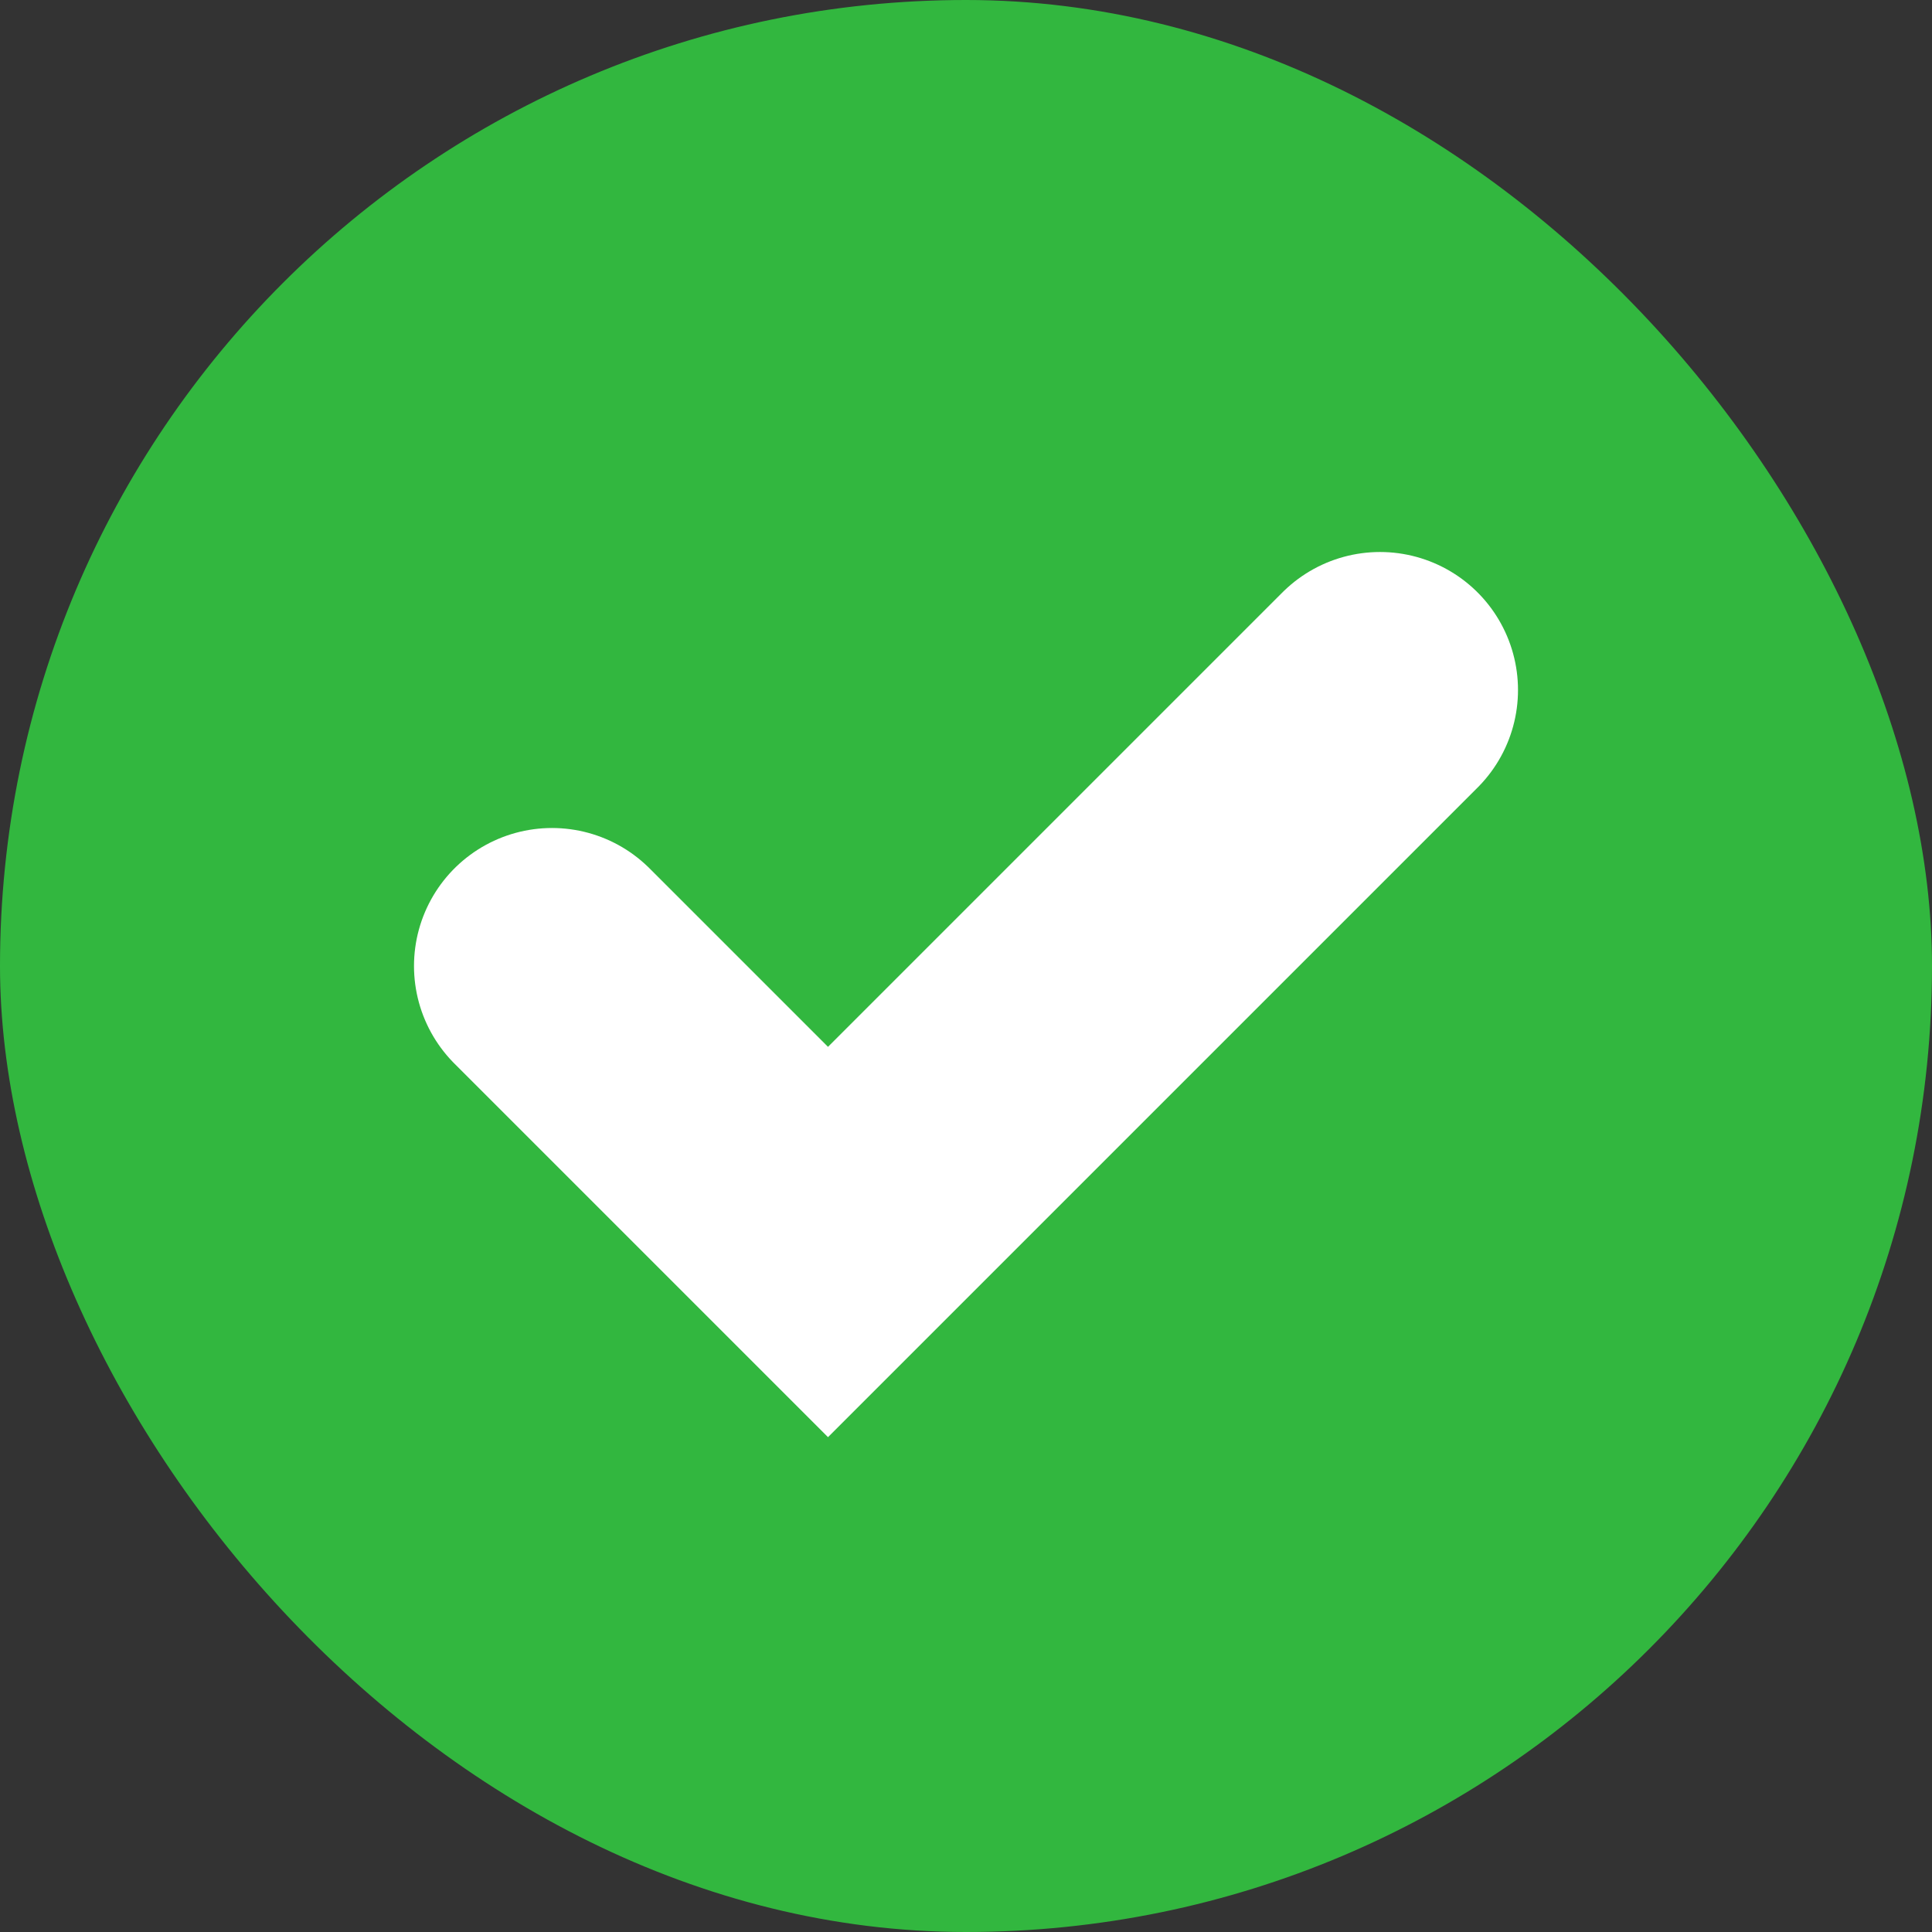 <svg width="14" height="14" viewBox="0 0 14 14" fill="none" xmlns="http://www.w3.org/2000/svg">
<rect x="0" y="0" width="14" height="14" fill="#333333" stroke="none"/>
<rect width="14" height="14" rx="7" fill="#32B73F"/>
<path d="M10 5L6 9L4 7" stroke="white" stroke-width="2" stroke-linecap="round"/>
</svg>
